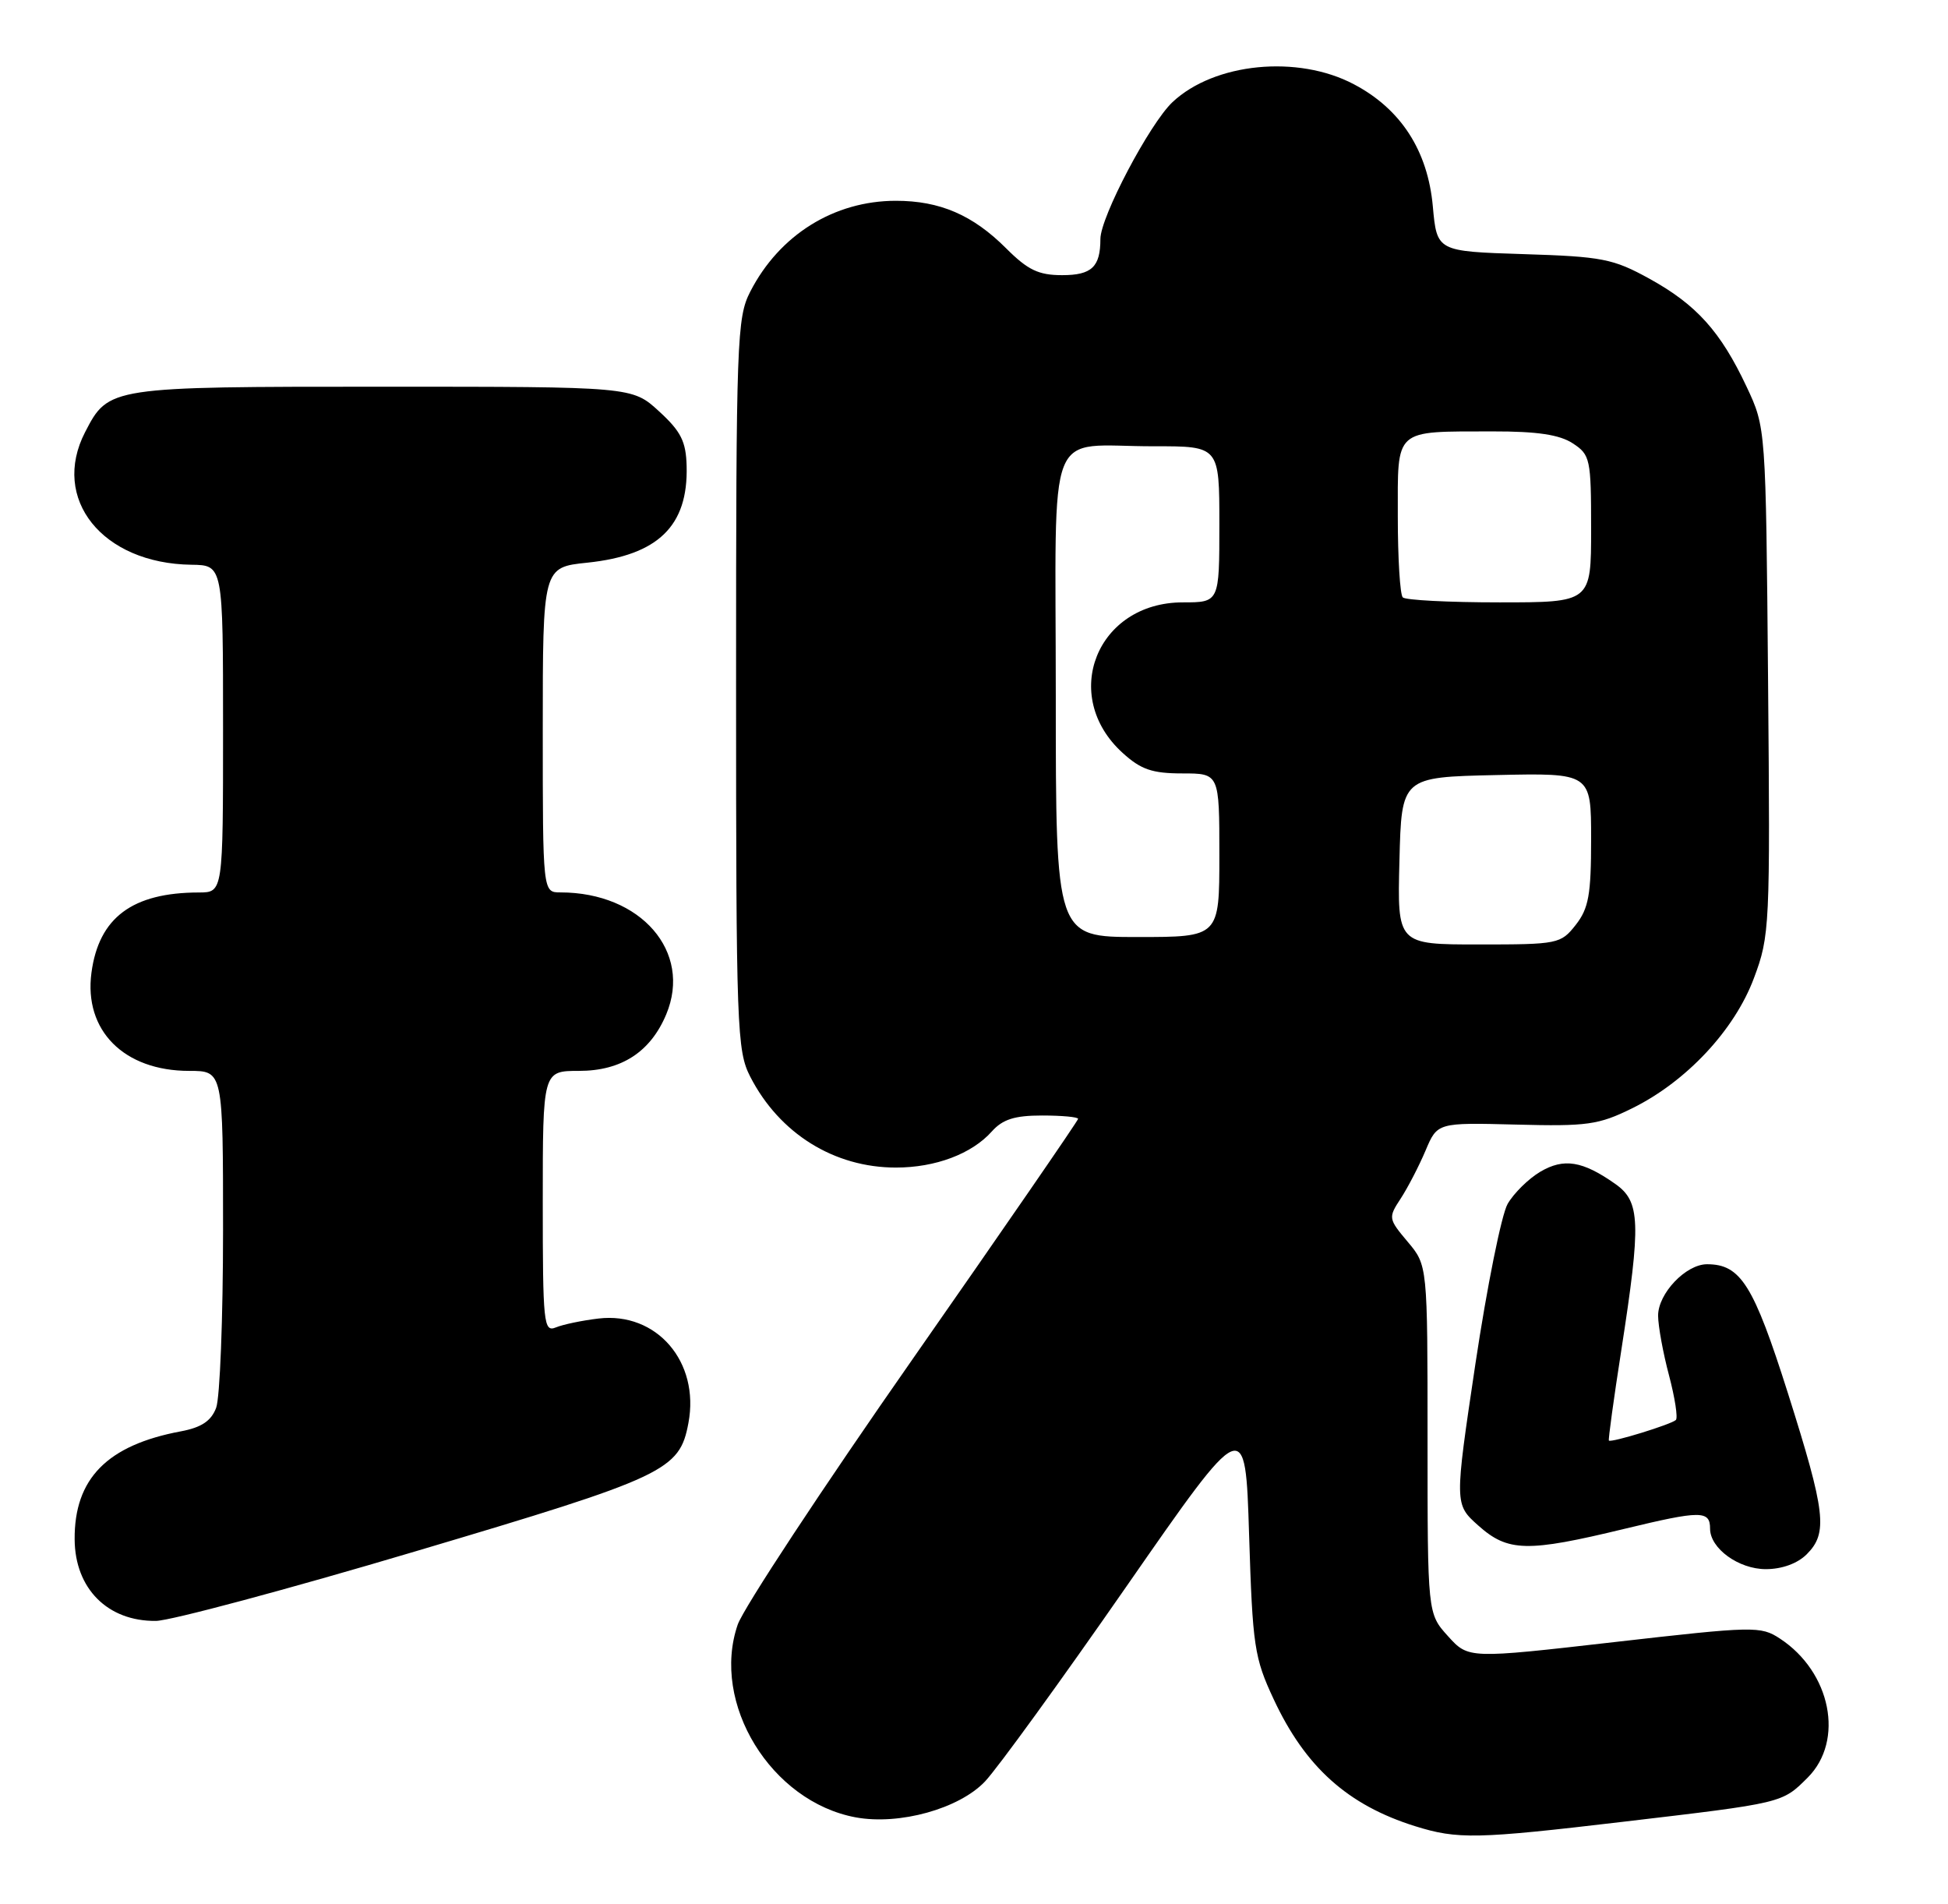 <?xml version="1.0" encoding="UTF-8" standalone="no"?>
<!DOCTYPE svg PUBLIC "-//W3C//DTD SVG 1.1//EN" "http://www.w3.org/Graphics/SVG/1.1/DTD/svg11.dtd" >
<svg xmlns="http://www.w3.org/2000/svg" xmlns:xlink="http://www.w3.org/1999/xlink" version="1.1" viewBox="0 0 262 256">
 <g >
 <path fill="currentColor"
d=" M 218.30 244.97 C 239.87 242.43 239.67 242.48 243.13 239.03 C 248.10 234.05 246.26 224.84 239.40 220.34 C 236.81 218.64 235.92 218.66 217.10 220.81 C 197.50 223.05 197.50 223.05 194.75 220.01 C 192.00 216.97 192.00 216.97 192.00 193.56 C 192.00 170.15 192.00 170.15 189.33 166.98 C 186.72 163.88 186.70 163.74 188.40 161.15 C 189.35 159.69 190.85 156.80 191.73 154.72 C 193.32 150.95 193.32 150.95 203.91 151.22 C 213.45 151.47 215.00 151.26 219.50 149.04 C 226.79 145.46 233.29 138.52 235.90 131.52 C 238.03 125.85 238.09 124.59 237.80 91.58 C 237.50 57.50 237.50 57.50 234.91 52.00 C 231.41 44.56 228.16 40.96 221.83 37.47 C 216.96 34.79 215.49 34.50 204.88 34.17 C 193.26 33.80 193.26 33.80 192.71 27.74 C 192.03 20.26 188.42 14.66 182.09 11.33 C 174.54 7.34 163.33 8.44 157.70 13.73 C 154.63 16.62 148.00 29.19 148.00 32.14 C 148.00 35.89 146.83 37.00 142.86 37.00 C 139.68 37.00 138.24 36.31 135.32 33.39 C 130.84 28.91 126.41 27.00 120.50 27.00 C 112.18 27.00 104.83 31.58 100.91 39.21 C 99.11 42.71 99.00 45.67 99.00 92.00 C 99.00 138.33 99.11 141.29 100.91 144.79 C 104.83 152.42 112.18 157.00 120.50 157.00 C 125.82 157.00 130.71 155.16 133.40 152.14 C 134.86 150.51 136.47 150.00 140.15 150.00 C 142.82 150.00 145.00 150.20 145.00 150.45 C 145.00 150.69 135.01 165.19 122.81 182.66 C 110.60 200.13 99.99 216.24 99.22 218.46 C 95.58 229.03 103.70 242.28 115.11 244.38 C 120.97 245.45 129.00 243.22 132.48 239.55 C 134.14 237.80 142.70 226.00 151.50 213.33 C 167.50 190.30 167.50 190.30 168.00 206.40 C 168.47 221.39 168.70 222.92 171.31 228.50 C 175.56 237.61 181.28 242.73 190.32 245.56 C 196.05 247.35 198.57 247.30 218.30 244.97 Z  M 55.93 208.59 C 89.53 198.61 91.40 197.74 92.59 191.35 C 94.14 183.13 88.32 176.37 80.50 177.30 C 78.30 177.56 75.71 178.10 74.75 178.50 C 73.12 179.16 73.00 177.98 73.00 161.61 C 73.00 144.00 73.00 144.00 77.87 144.00 C 83.57 144.00 87.49 141.46 89.61 136.39 C 93.12 127.98 86.20 120.00 75.38 120.00 C 73.00 120.00 73.00 120.00 73.00 98.14 C 73.00 76.28 73.00 76.28 79.01 75.66 C 88.51 74.66 92.56 70.73 92.35 62.69 C 92.27 59.36 91.59 58.01 88.64 55.31 C 85.03 52.00 85.03 52.00 51.48 52.00 C 14.68 52.00 14.60 52.01 11.45 58.10 C 6.80 67.09 13.76 75.78 25.75 75.94 C 30.00 76.00 30.00 76.00 30.00 98.00 C 30.00 120.00 30.00 120.00 26.75 120.01 C 17.80 120.02 13.29 123.39 12.30 130.80 C 11.26 138.57 16.67 144.00 25.45 144.00 C 30.00 144.00 30.00 144.00 30.00 165.43 C 30.00 177.22 29.58 187.97 29.07 189.31 C 28.40 191.08 27.09 191.95 24.32 192.47 C 14.42 194.32 9.98 198.83 10.04 207.00 C 10.08 213.61 14.48 218.03 20.97 217.96 C 22.91 217.94 38.64 213.73 55.93 208.59 Z  M 243.00 209.00 C 245.87 206.13 245.55 203.40 240.48 187.37 C 235.85 172.77 234.12 170.00 229.59 170.00 C 226.74 170.00 223.00 173.94 223.01 176.92 C 223.02 178.34 223.68 181.95 224.48 184.95 C 225.27 187.95 225.69 190.65 225.40 190.94 C 224.80 191.53 216.69 194.03 216.39 193.71 C 216.29 193.59 217.04 188.10 218.07 181.50 C 220.73 164.35 220.63 161.58 217.25 159.20 C 212.85 156.10 210.33 155.69 207.15 157.57 C 205.57 158.51 203.60 160.45 202.77 161.89 C 201.95 163.32 200.00 173.00 198.44 183.38 C 195.62 202.27 195.62 202.27 198.82 205.13 C 202.81 208.69 205.38 208.75 218.48 205.58 C 228.76 203.10 230.00 203.09 230.00 205.56 C 230.00 208.21 233.84 211.00 237.50 211.00 C 239.67 211.00 241.76 210.24 243.00 209.00 Z  M 188.22 115.75 C 188.50 104.50 188.50 104.50 201.25 104.22 C 214.00 103.94 214.00 103.94 214.00 112.84 C 214.00 120.32 213.67 122.15 211.93 124.37 C 209.91 126.93 209.54 127.00 198.89 127.00 C 187.93 127.00 187.93 127.00 188.22 115.75 Z  M 142.00 93.62 C 142.00 56.08 140.44 60.04 155.25 60.01 C 164.00 60.00 164.00 60.00 164.00 70.50 C 164.00 81.00 164.00 81.00 159.08 81.00 C 147.52 81.00 142.51 93.56 151.00 101.25 C 153.45 103.48 154.98 104.00 159.02 104.00 C 164.00 104.00 164.00 104.00 164.00 115.00 C 164.00 126.00 164.00 126.00 153.00 126.00 C 142.00 126.00 142.00 126.00 142.00 93.62 Z  M 188.67 80.33 C 188.30 79.97 188.00 75.07 188.00 69.45 C 188.00 57.48 187.38 58.04 200.79 58.01 C 206.75 58.00 209.76 58.45 211.54 59.62 C 213.88 61.15 214.00 61.71 214.00 71.12 C 214.00 81.00 214.00 81.00 201.67 81.00 C 194.88 81.00 189.03 80.70 188.67 80.33 Z "/>
</g>
</svg>